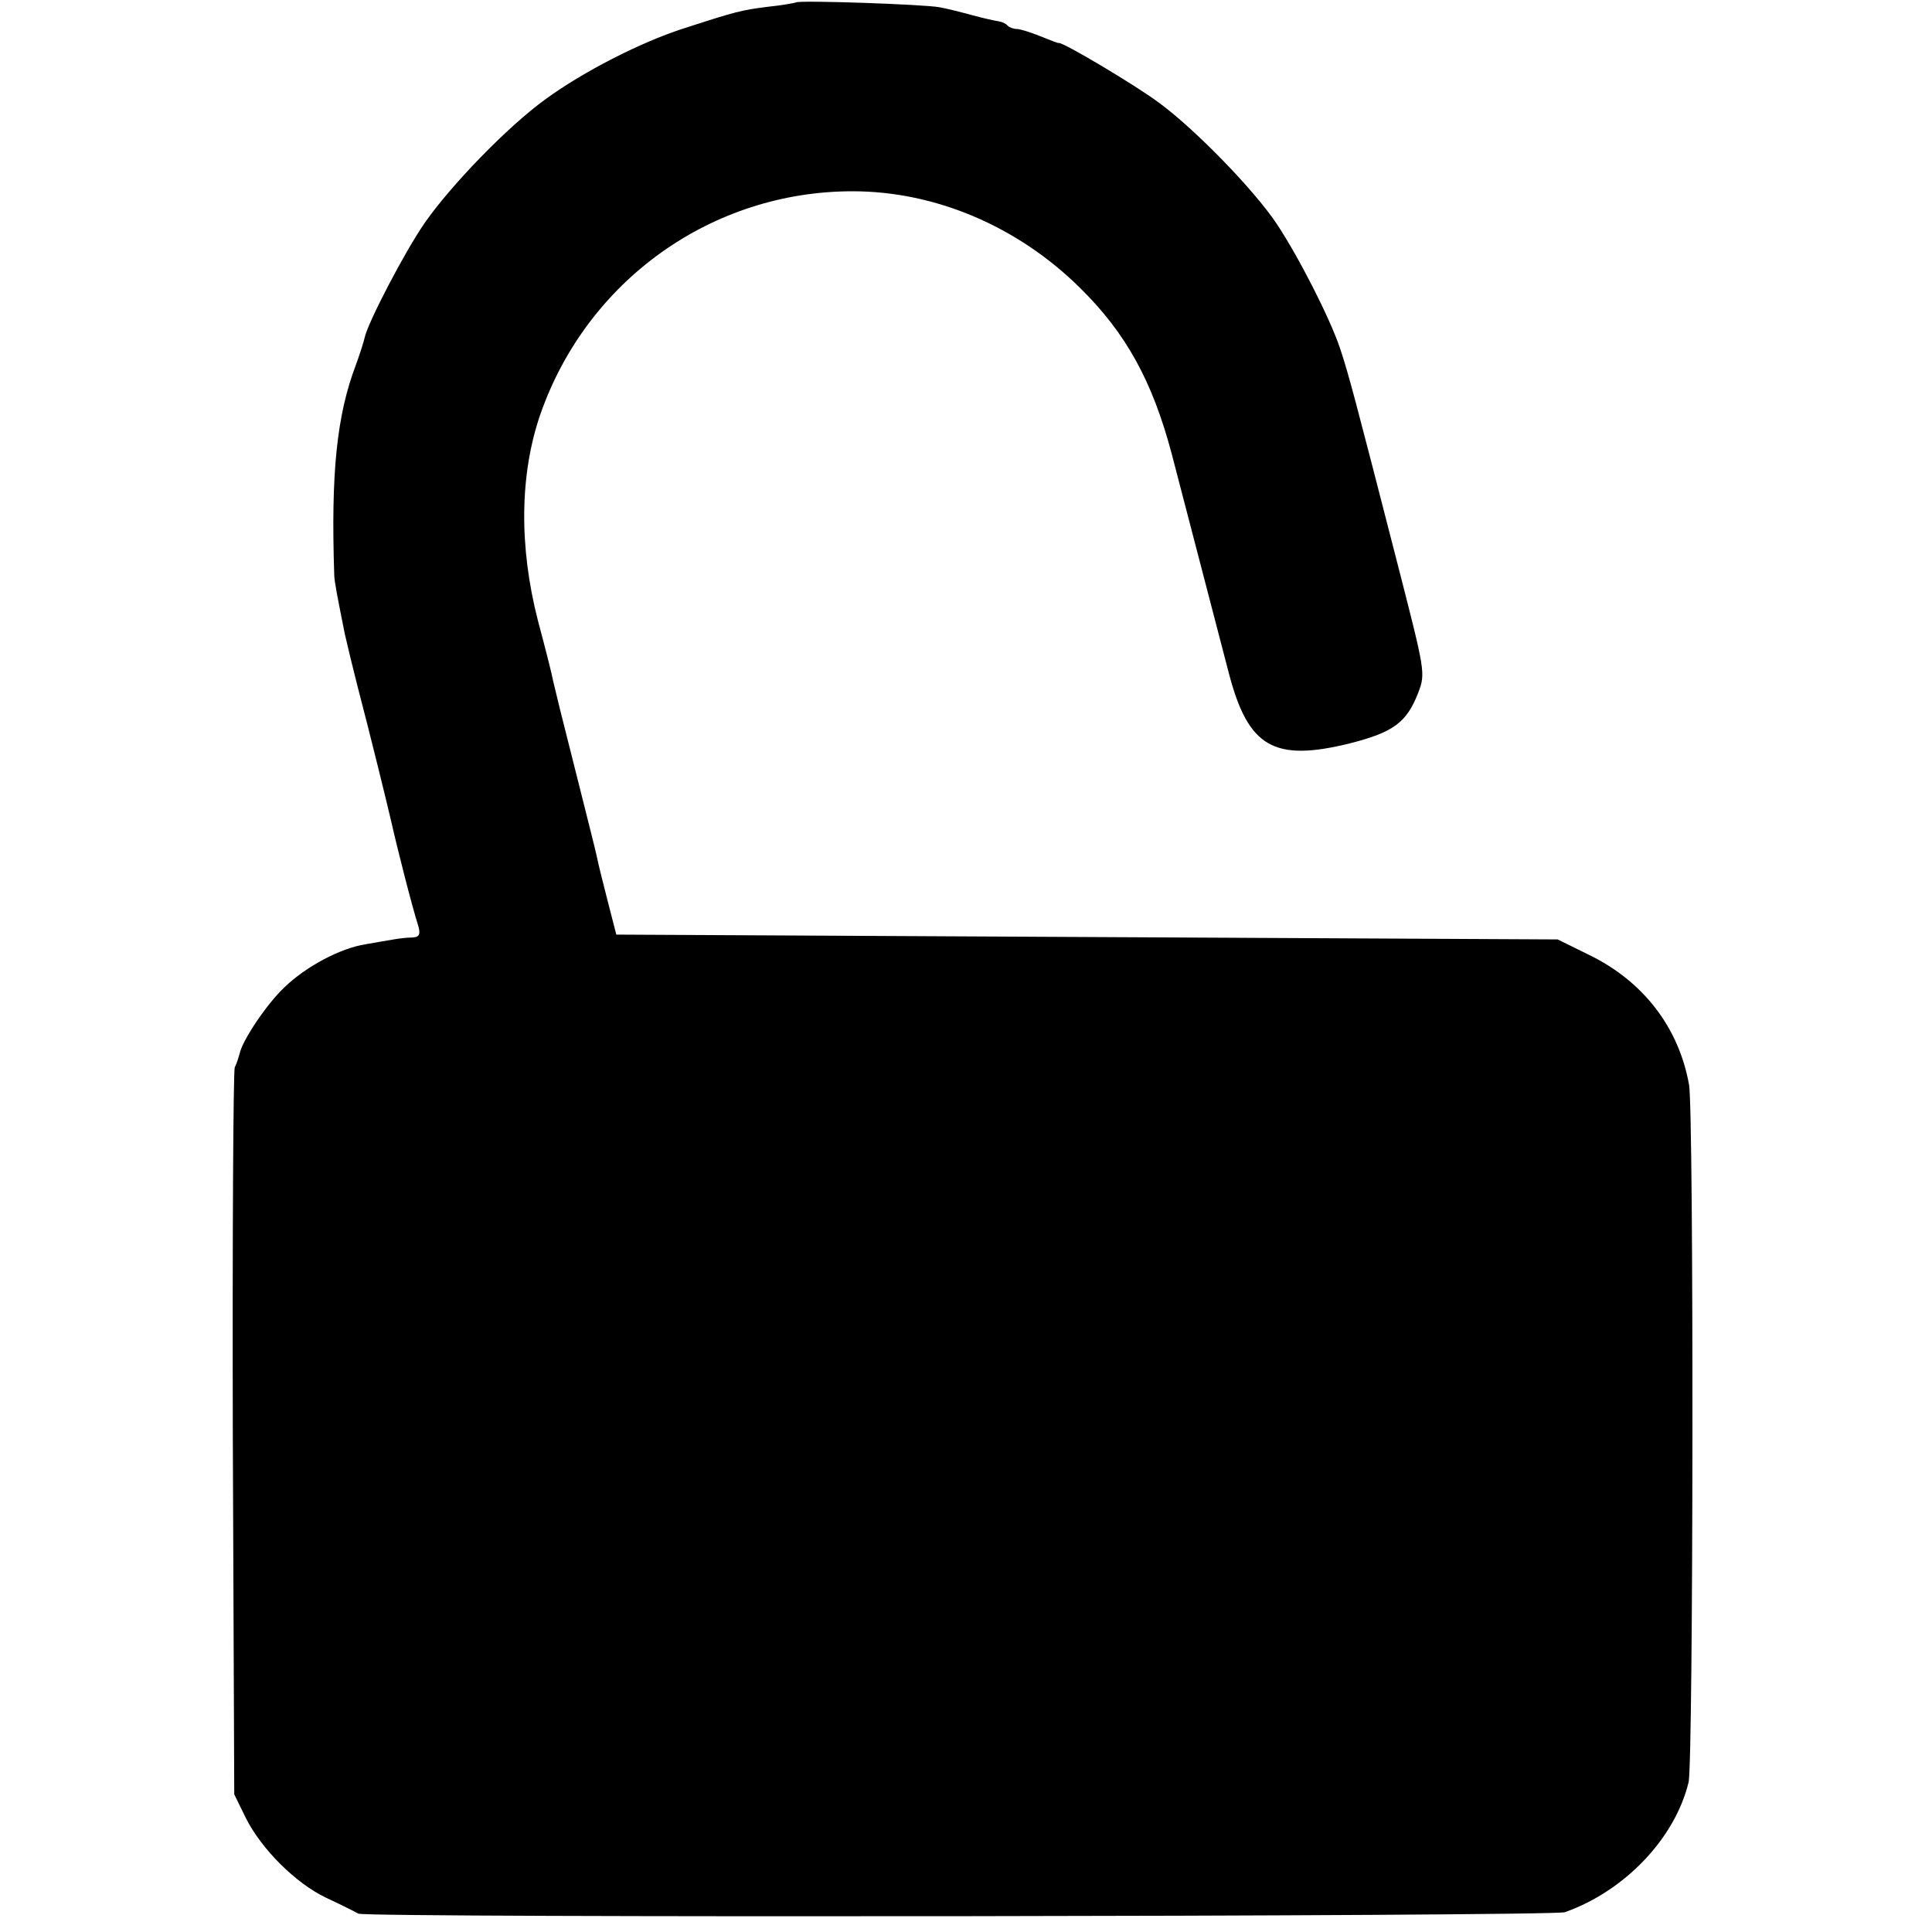 <?xml version="1.0" standalone="no"?>
<!DOCTYPE svg PUBLIC "-//W3C//DTD SVG 20010904//EN"
 "http://www.w3.org/TR/2001/REC-SVG-20010904/DTD/svg10.dtd">
<svg version="1.0" xmlns="http://www.w3.org/2000/svg"
 width="400pt" height="400pt" viewBox="0 0 400 400"
 preserveAspectRatio="xMidYMid meet">
<g transform="translate(0,400) scale(0.1,-0.1)"
fill="#000000" stroke="none">
<path d="M1648 3995 c-2 -1 -28 -6 -58 -9 -55 -7 -64 -9 -178 -46 -86 -28
-204 -88 -282 -145 -78 -56 -197 -179 -251 -257 -41 -59 -118 -207 -124 -237
-2 -9 -10 -34 -18 -56 -40 -105 -52 -225 -45 -435 0 -13 7 -48 22 -123 5 -22
17 -72 26 -107 26 -99 63 -250 71 -285 9 -41 42 -172 55 -212 5 -18 2 -23 -12
-24 -11 0 -28 -2 -39 -4 -11 -2 -37 -6 -58 -10 -52 -8 -124 -46 -169 -90 -36
-34 -87 -110 -92 -137 -2 -7 -6 -20 -10 -28 -3 -9 -5 -351 -4 -760 l3 -745 24
-49 c32 -64 103 -135 166 -165 28 -13 58 -28 67 -33 19 -9 2472 -6 2498 3 124
44 228 153 256 269 10 39 11 1390 1 1444 -21 118 -94 214 -207 269 l-65 32
-974 5 -975 5 -18 70 c-10 39 -20 79 -22 90 -2 11 -21 85 -41 165 -37 146 -41
163 -50 201 -2 12 -16 67 -31 123 -40 155 -38 305 5 429 97 277 355 461 646
461 171 0 341 -72 470 -199 96 -94 151 -194 191 -345 46 -177 95 -365 118
-453 40 -154 93 -185 251 -146 90 23 117 43 141 104 16 42 15 43 -46 281 -82
319 -98 381 -116 434 -21 62 -85 188 -131 257 -46 69 -167 194 -243 250 -48
36 -201 127 -208 124 -1 -1 -18 6 -38 14 -20 8 -42 15 -49 15 -6 0 -15 3 -19
7 -3 4 -12 8 -19 9 -7 1 -30 6 -52 12 -22 6 -53 14 -70 17 -31 6 -291 15 -297
10z"/>
</g>
</svg>
